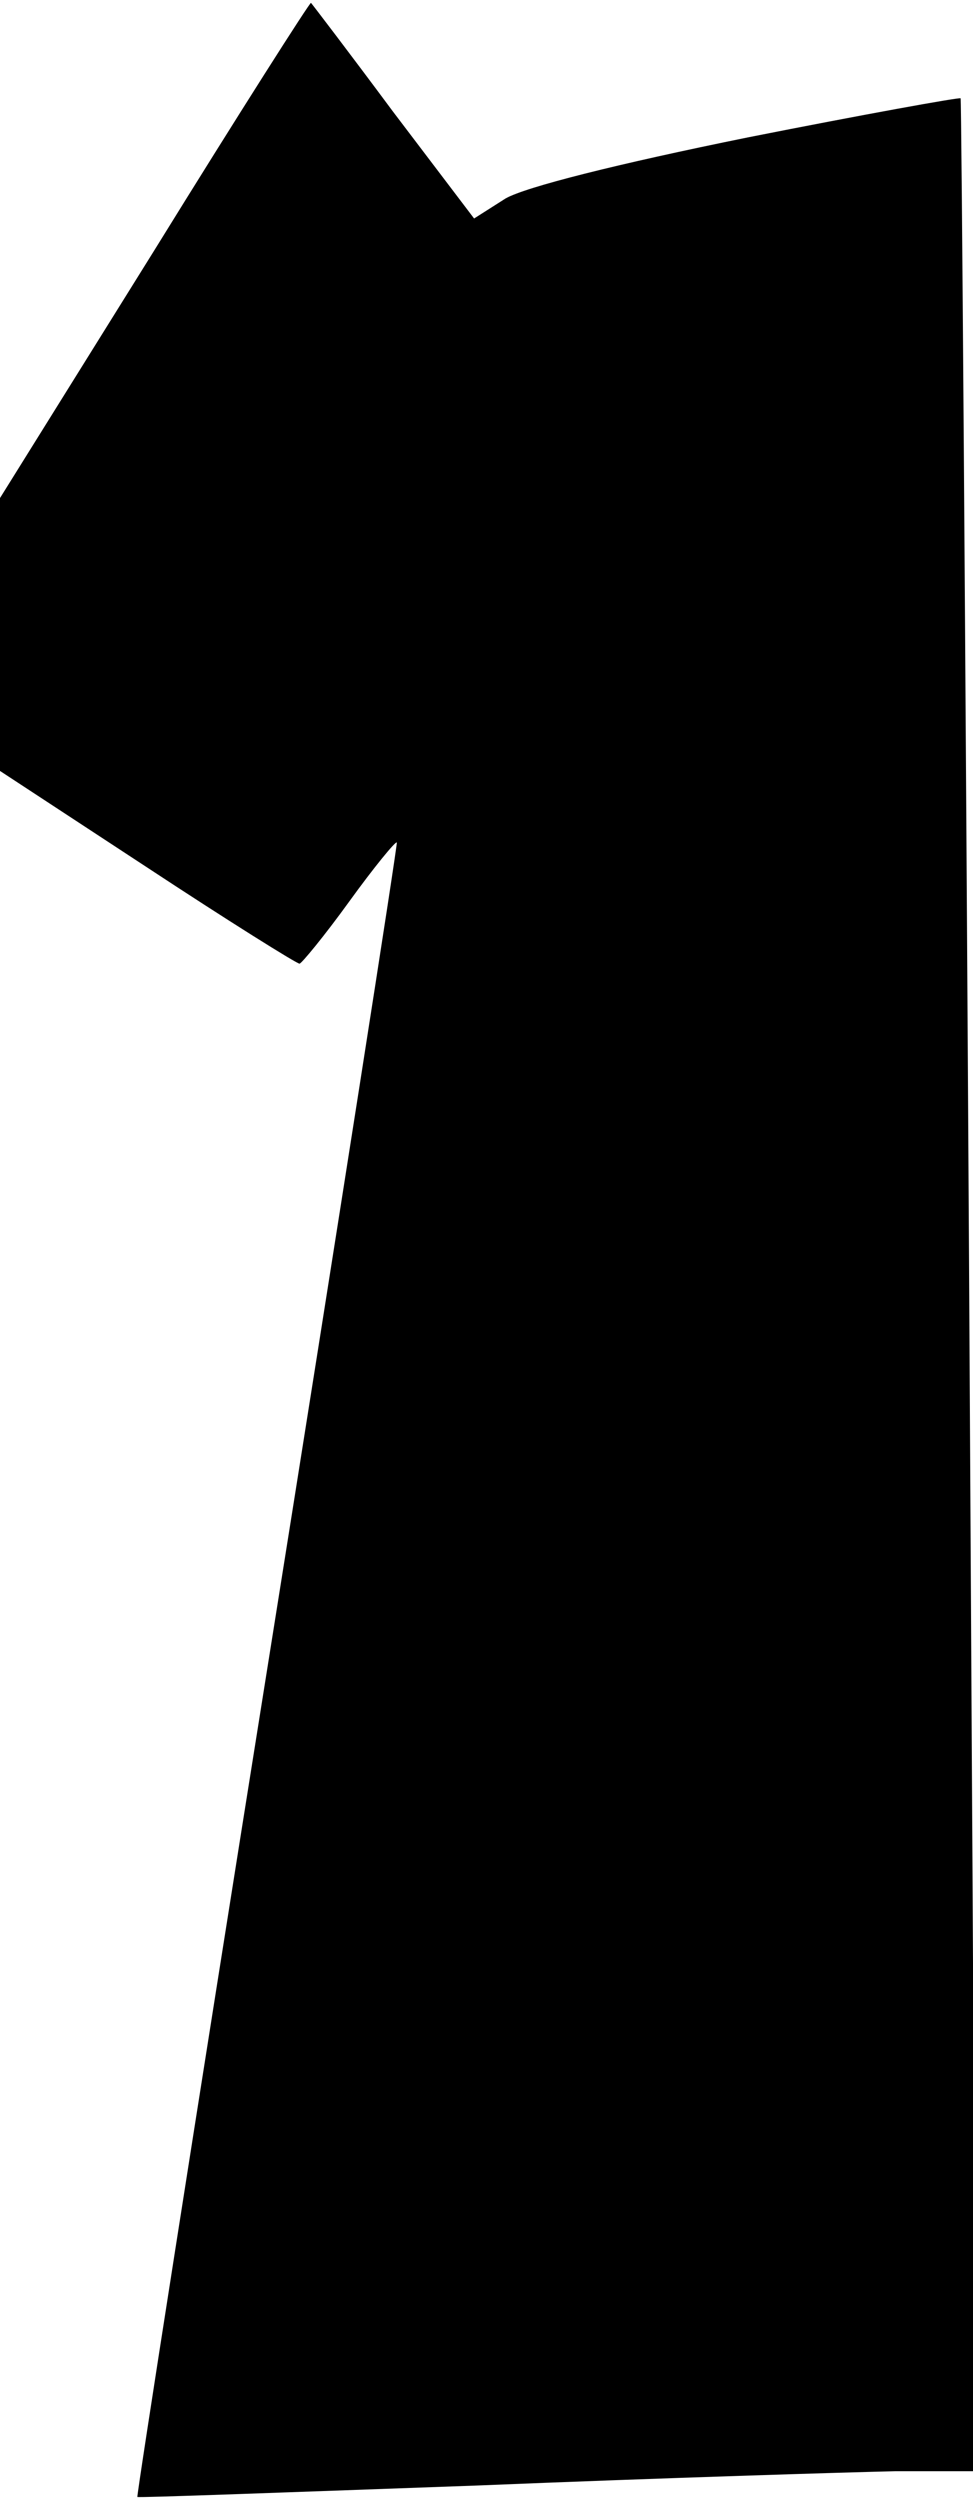 <?xml version="1.0" standalone="no"?>
<!DOCTYPE svg PUBLIC "-//W3C//DTD SVG 20010904//EN"
 "http://www.w3.org/TR/2001/REC-SVG-20010904/DTD/svg10.dtd">
<svg version="1.0" xmlns="http://www.w3.org/2000/svg"
 width="102pt" height="262pt" viewBox="0 0 102 262"
 preserveAspectRatio="xMidYMid meet">
<g transform="translate(0,262) scale(0.1,-0.1)"
fill="#000000" stroke="none">
<path fill="#000000" stroke="none" d="M162 2358 l-162 -260 0 -143 0 -143
154 -101 c85 -56 157 -101 160 -101 2 0 26 29 52 65 26 36 49 64 50 62 1 -1
-60 -391 -136 -867 -76 -476 -137 -866 -136 -867 0 -1 161 5 356 12 195 8 393
14 439 15 l84 0 -7 1242 c-4 683 -8 1243 -9 1245 -2 1 -102 -17 -223 -41 -138
-28 -233 -52 -254 -64 l-33 -21 -85 112 c-46 62 -85 113 -86 114 -1 1 -75
-115 -164 -259z"/>
</g>
</svg>
